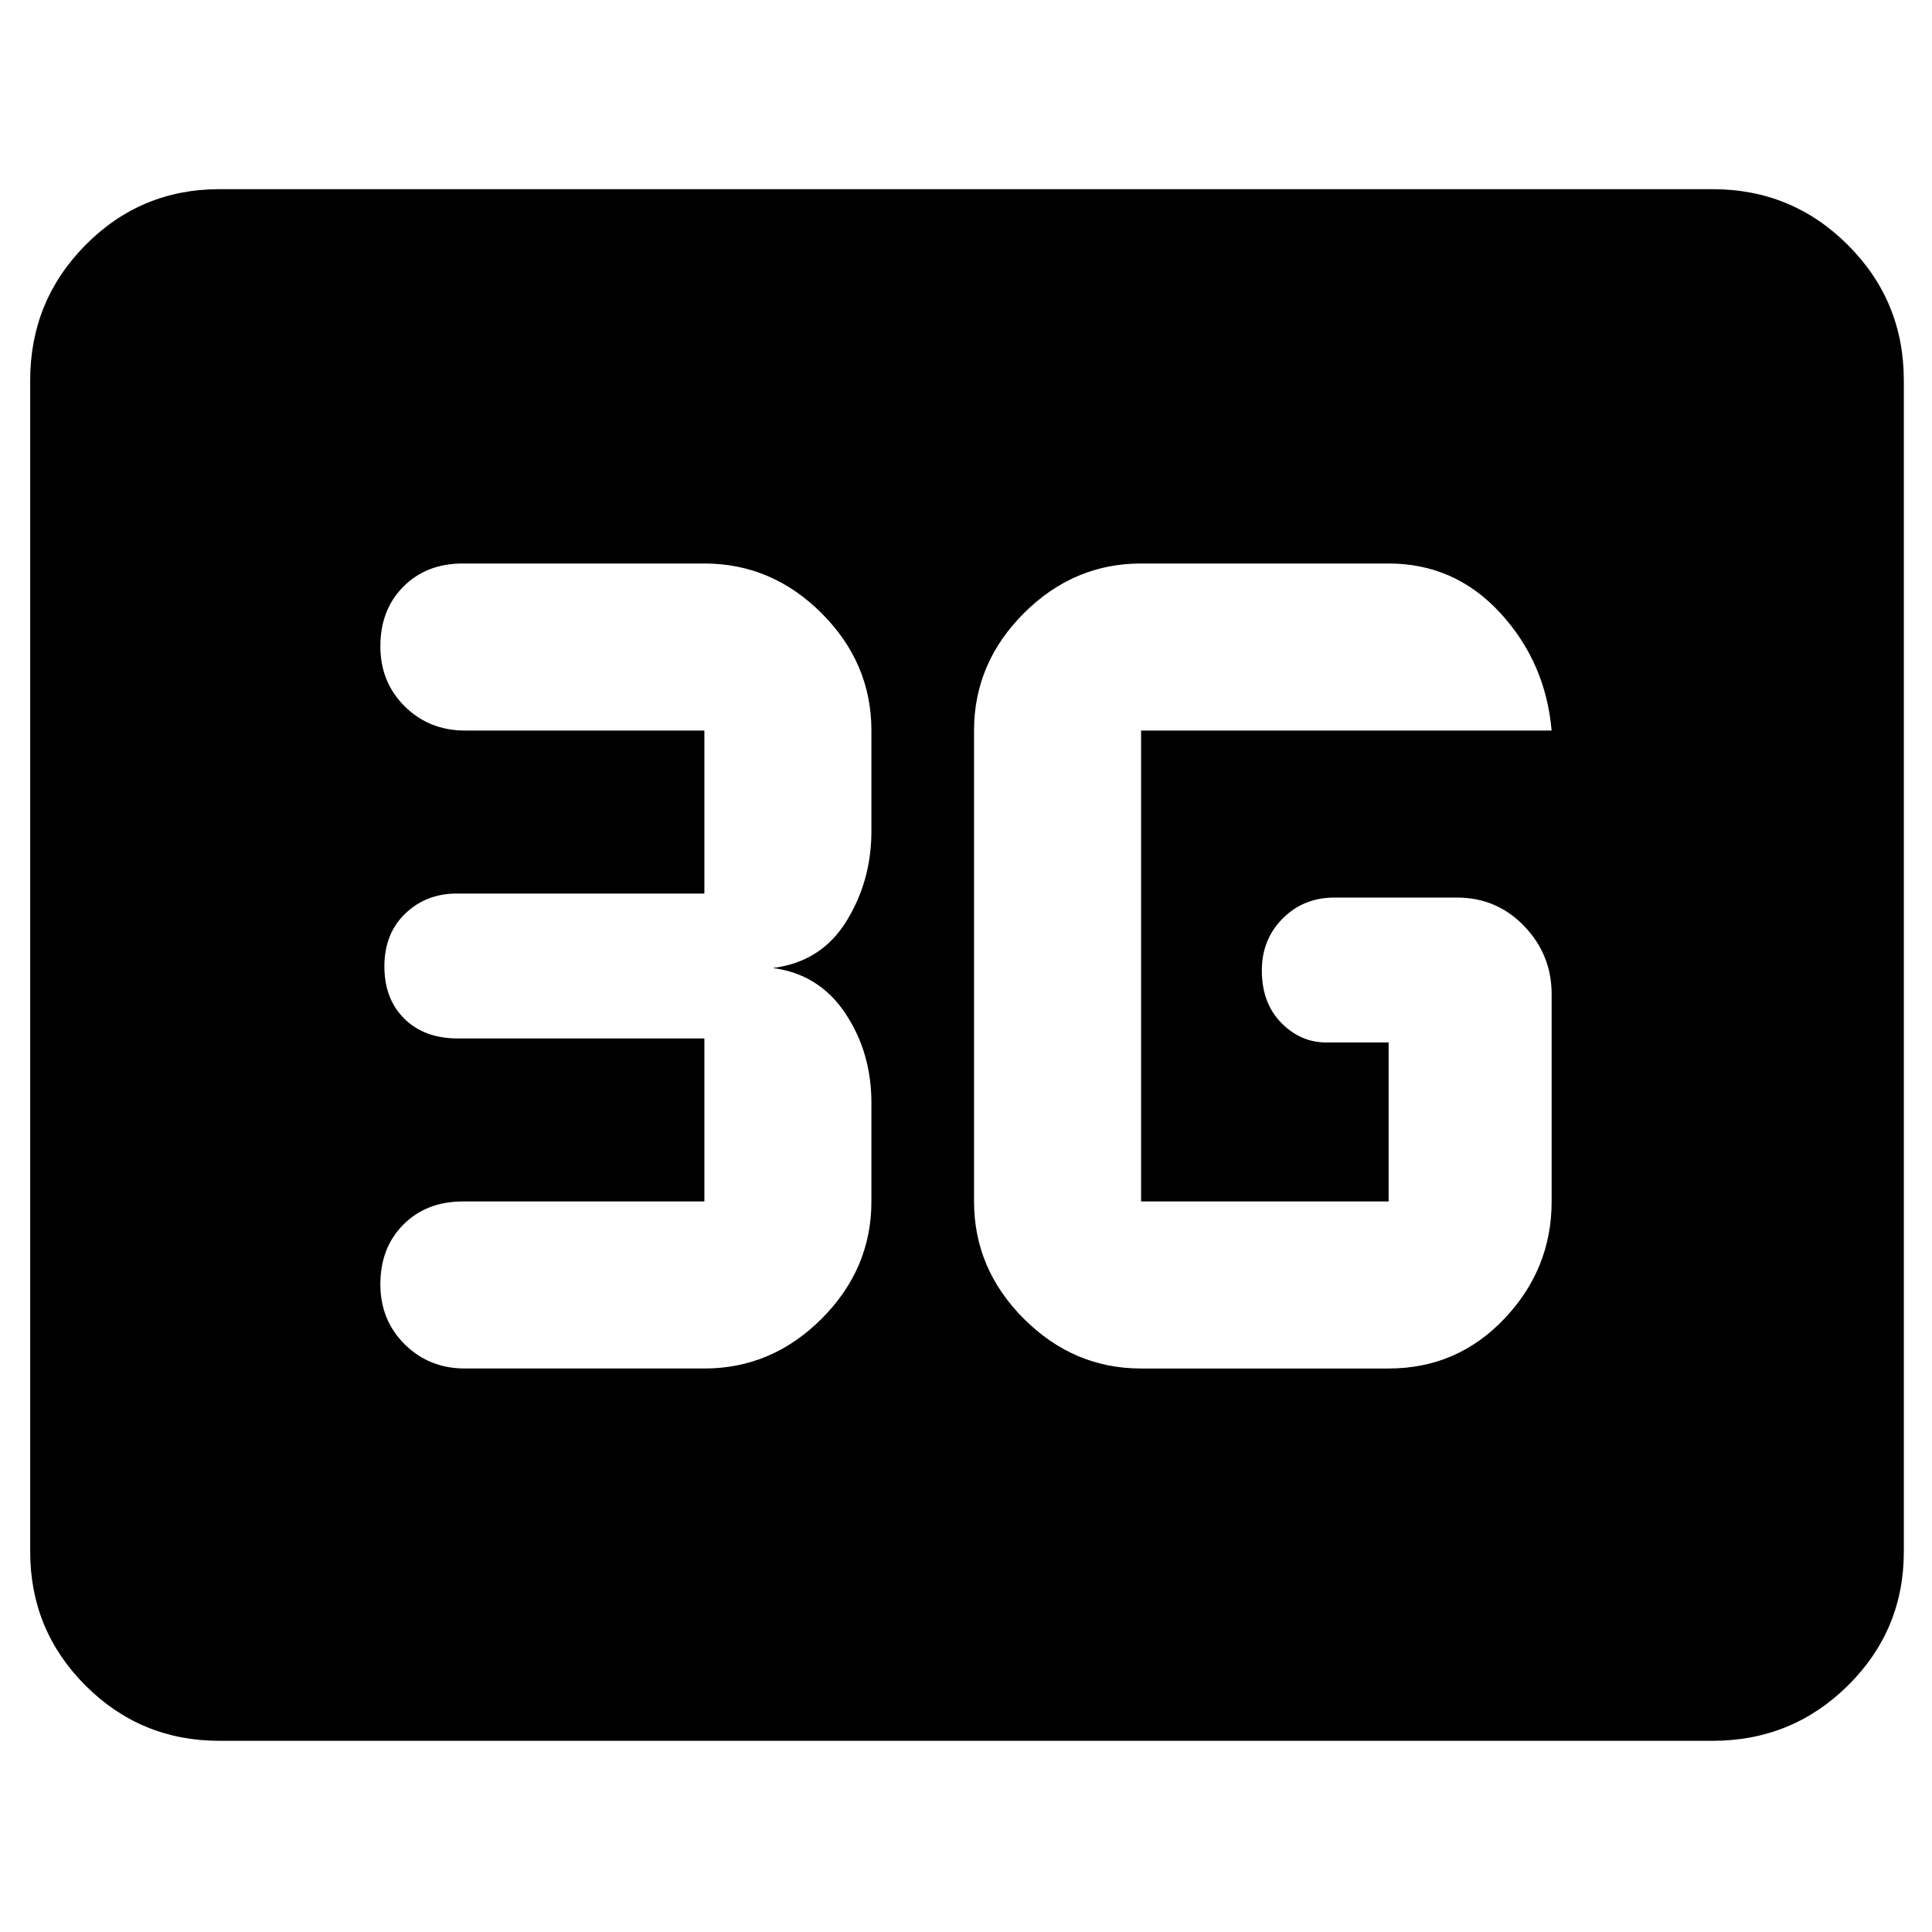 <svg xmlns="http://www.w3.org/2000/svg" height="48" viewBox="0 96 960 960" width="48"><path d="M109 961q-39.05 0-66.525-27.475Q15 906.05 15 867V285q0-39.463 27.475-67.231Q69.95 190 109 190h742q39.463 0 67.231 27.769Q946 245.537 946 285v582q0 39.05-27.769 66.525Q890.463 961 851 961H109Zm458-185h123q34 0 57.5-24.731Q771 726.537 771 693V590q0-19.625-13.625-33.812Q743.75 542 724 542h-61q-15.3 0-25.65 10.4Q627 562.801 627 578.175q0 16.225 9.625 26.025Q646.25 614 659 614h31v79H567V459h204q-3-34-25.6-58.5T690 376H567q-33.537 0-58.269 24.731Q484 425.463 484 459v234q0 33.537 24.731 58.269Q533.463 776 567 776Zm-217 0q33.538 0 58.269-24.731Q433 726.537 433 693v-49q0-25.083-13-44.542Q407 580 384 577q24-3 36.5-23.125T433 509v-50q0-33.537-24.731-58.269Q383.538 376 350 376H230q-18.125 0-29.562 11.488Q189 398.976 189 417.175 189 435 201.125 447T231 459h119v81H227q-15.3 0-25.65 9.975-10.35 9.976-10.35 26.2 0 16.225 9.925 26.025 9.925 9.8 26.571 9.8H350v81H230q-18.125 0-29.562 11.488Q189 715.976 189 734.175 189 752 201.125 764T231 776h119Z"/></svg>